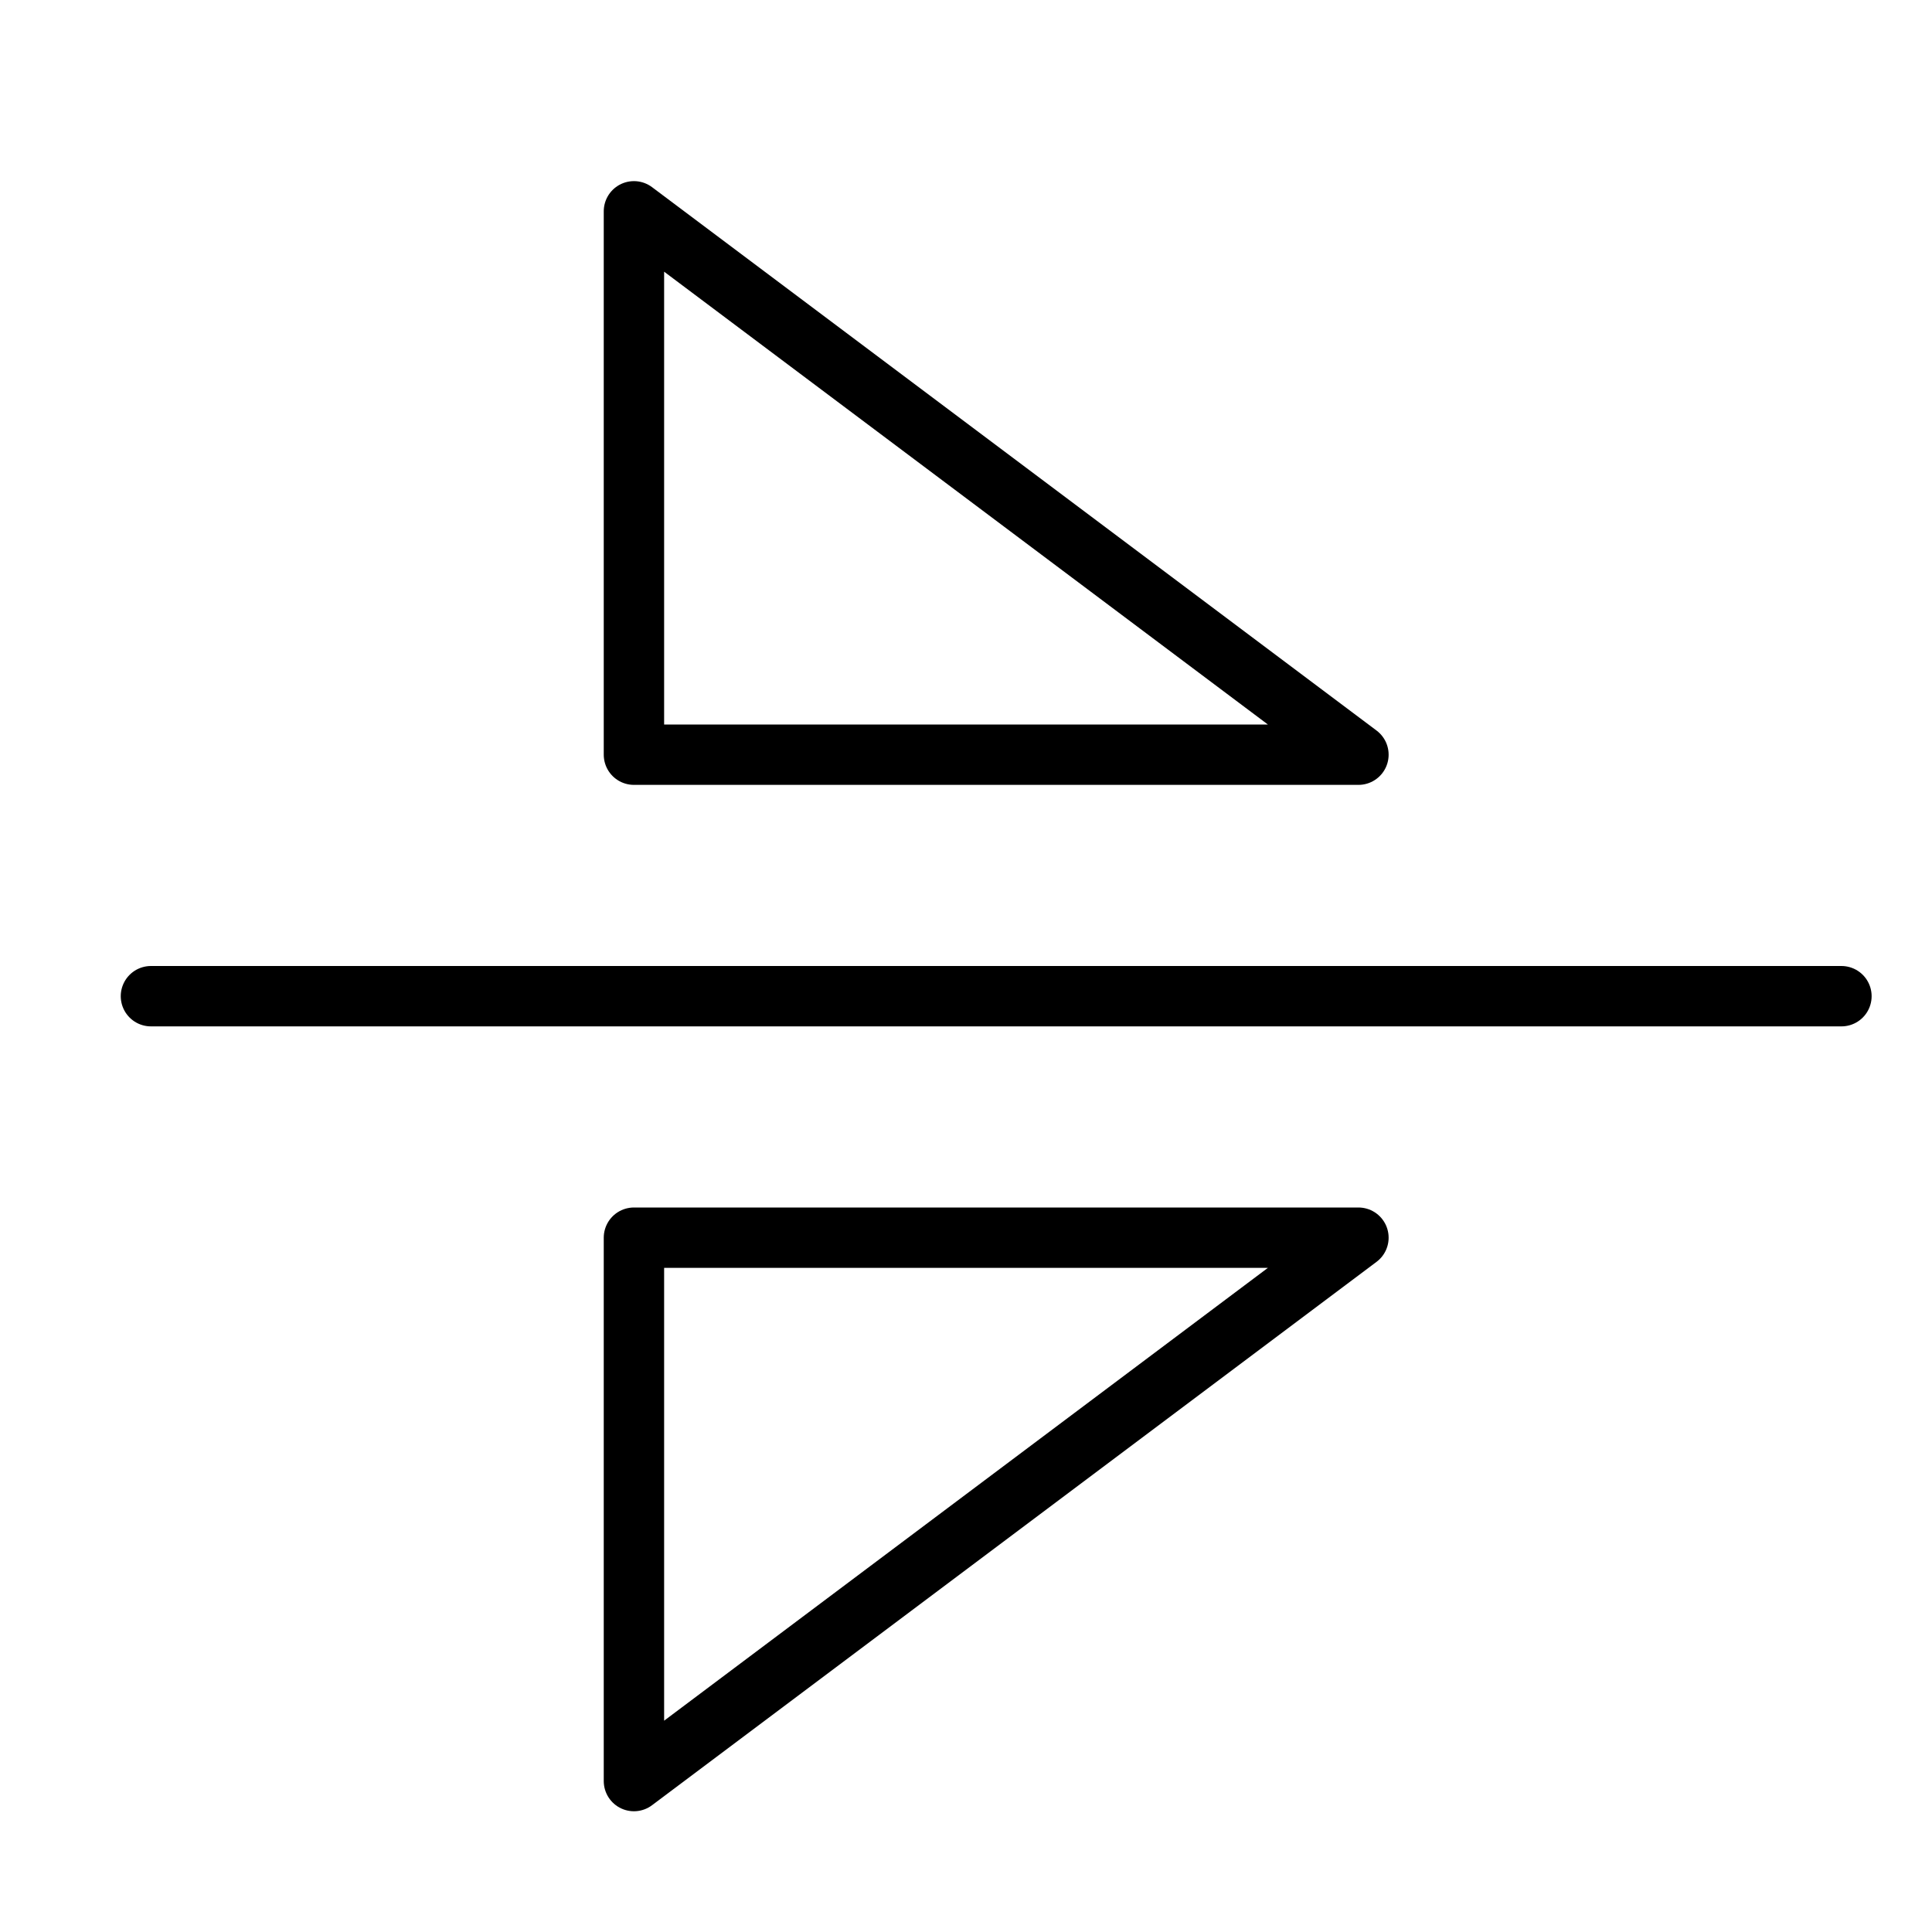 <svg xmlns="http://www.w3.org/2000/svg" viewBox="0 0 32 32"><title>flip vertical</title><g stroke-linecap="round" stroke-width="1" fill="none" stroke="#000000" stroke-linejoin="round" class="nc-icon-wrapper" transform="translate(0.5 0.5)"><line x1="2" y1="16" x2="30" y2="16" stroke="#000000"></line> <polygon points="22,12 10,12 10,3 "></polygon> <polygon points="22,20 10,20 10,29 "></polygon></g></svg>